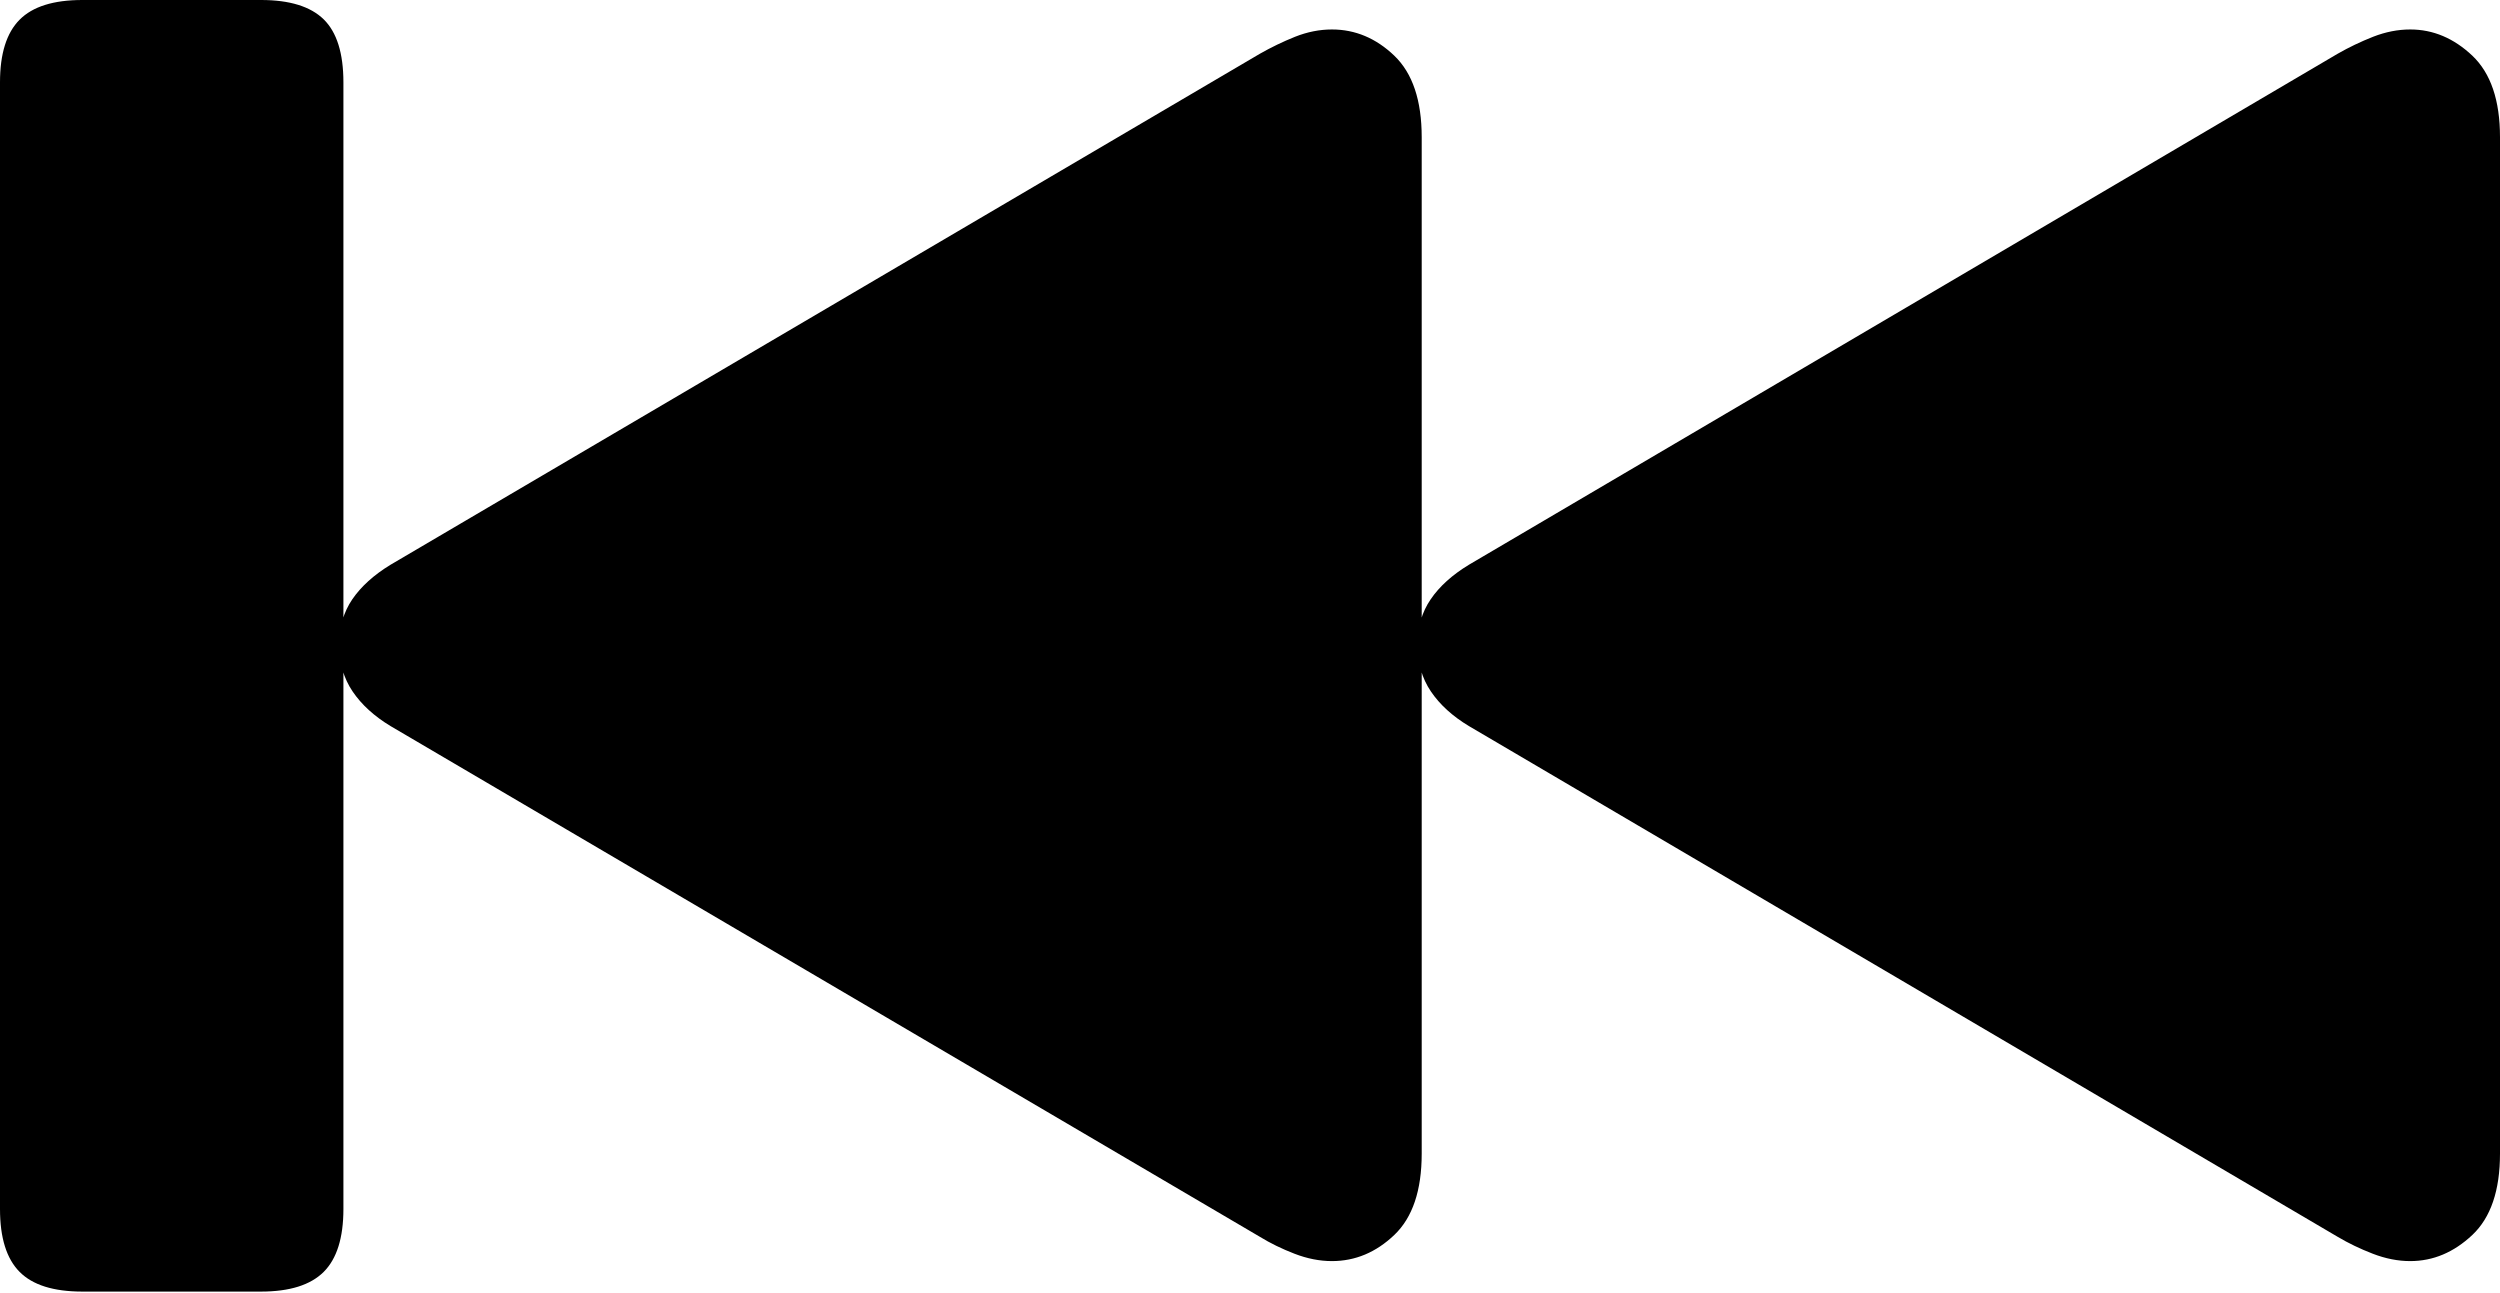<?xml version="1.0" encoding="UTF-8"?>
<!--Generator: Apple Native CoreSVG 175-->
<!DOCTYPE svg
PUBLIC "-//W3C//DTD SVG 1.1//EN"
       "http://www.w3.org/Graphics/SVG/1.1/DTD/svg11.dtd">
<svg version="1.1" xmlns="http://www.w3.org/2000/svg" xmlns:xlink="http://www.w3.org/1999/xlink" width="29.185" height="15.092">
 <g>
  <rect height="15.092" opacity="0" width="29.185" x="0" y="0"/>
  <path d="M0.961 15.078L3.047 15.078Q3.548 15.078 3.779 14.848Q4.009 14.618 4.009 14.114L4.009 0.961Q4.009 0.452 3.779 0.226Q3.548 0 3.047 0L0.961 0Q0.457 0 0.229 0.23Q0 0.46 0 0.961L0 14.114Q0 14.618 0.229 14.848Q0.457 15.078 0.961 15.078ZM15.549 14.722Q15.957 14.722 16.277 14.417Q16.597 14.112 16.597 13.467L16.597 1.602Q16.597 0.957 16.277 0.65Q15.957 0.344 15.549 0.344Q15.334 0.344 15.119 0.429Q14.905 0.515 14.707 0.628L4.559 6.593Q4.267 6.771 4.113 6.996Q3.96 7.22 3.96 7.527Q3.96 7.842 4.117 8.073Q4.274 8.304 4.559 8.476L14.707 14.438Q14.891 14.551 15.112 14.636Q15.334 14.722 15.549 14.722ZM28.137 14.722Q28.538 14.722 28.862 14.417Q29.185 14.112 29.185 13.467L29.185 1.602Q29.185 0.957 28.862 0.65Q28.538 0.344 28.137 0.344Q27.922 0.344 27.704 0.429Q27.486 0.515 27.289 0.628L17.148 6.593Q16.855 6.771 16.702 6.996Q16.548 7.22 16.548 7.527Q16.548 7.842 16.705 8.073Q16.862 8.304 17.148 8.476L27.289 14.438Q27.479 14.551 27.7 14.636Q27.922 14.722 28.137 14.722Z" fill="#000000"/>
 </g>
</svg>
